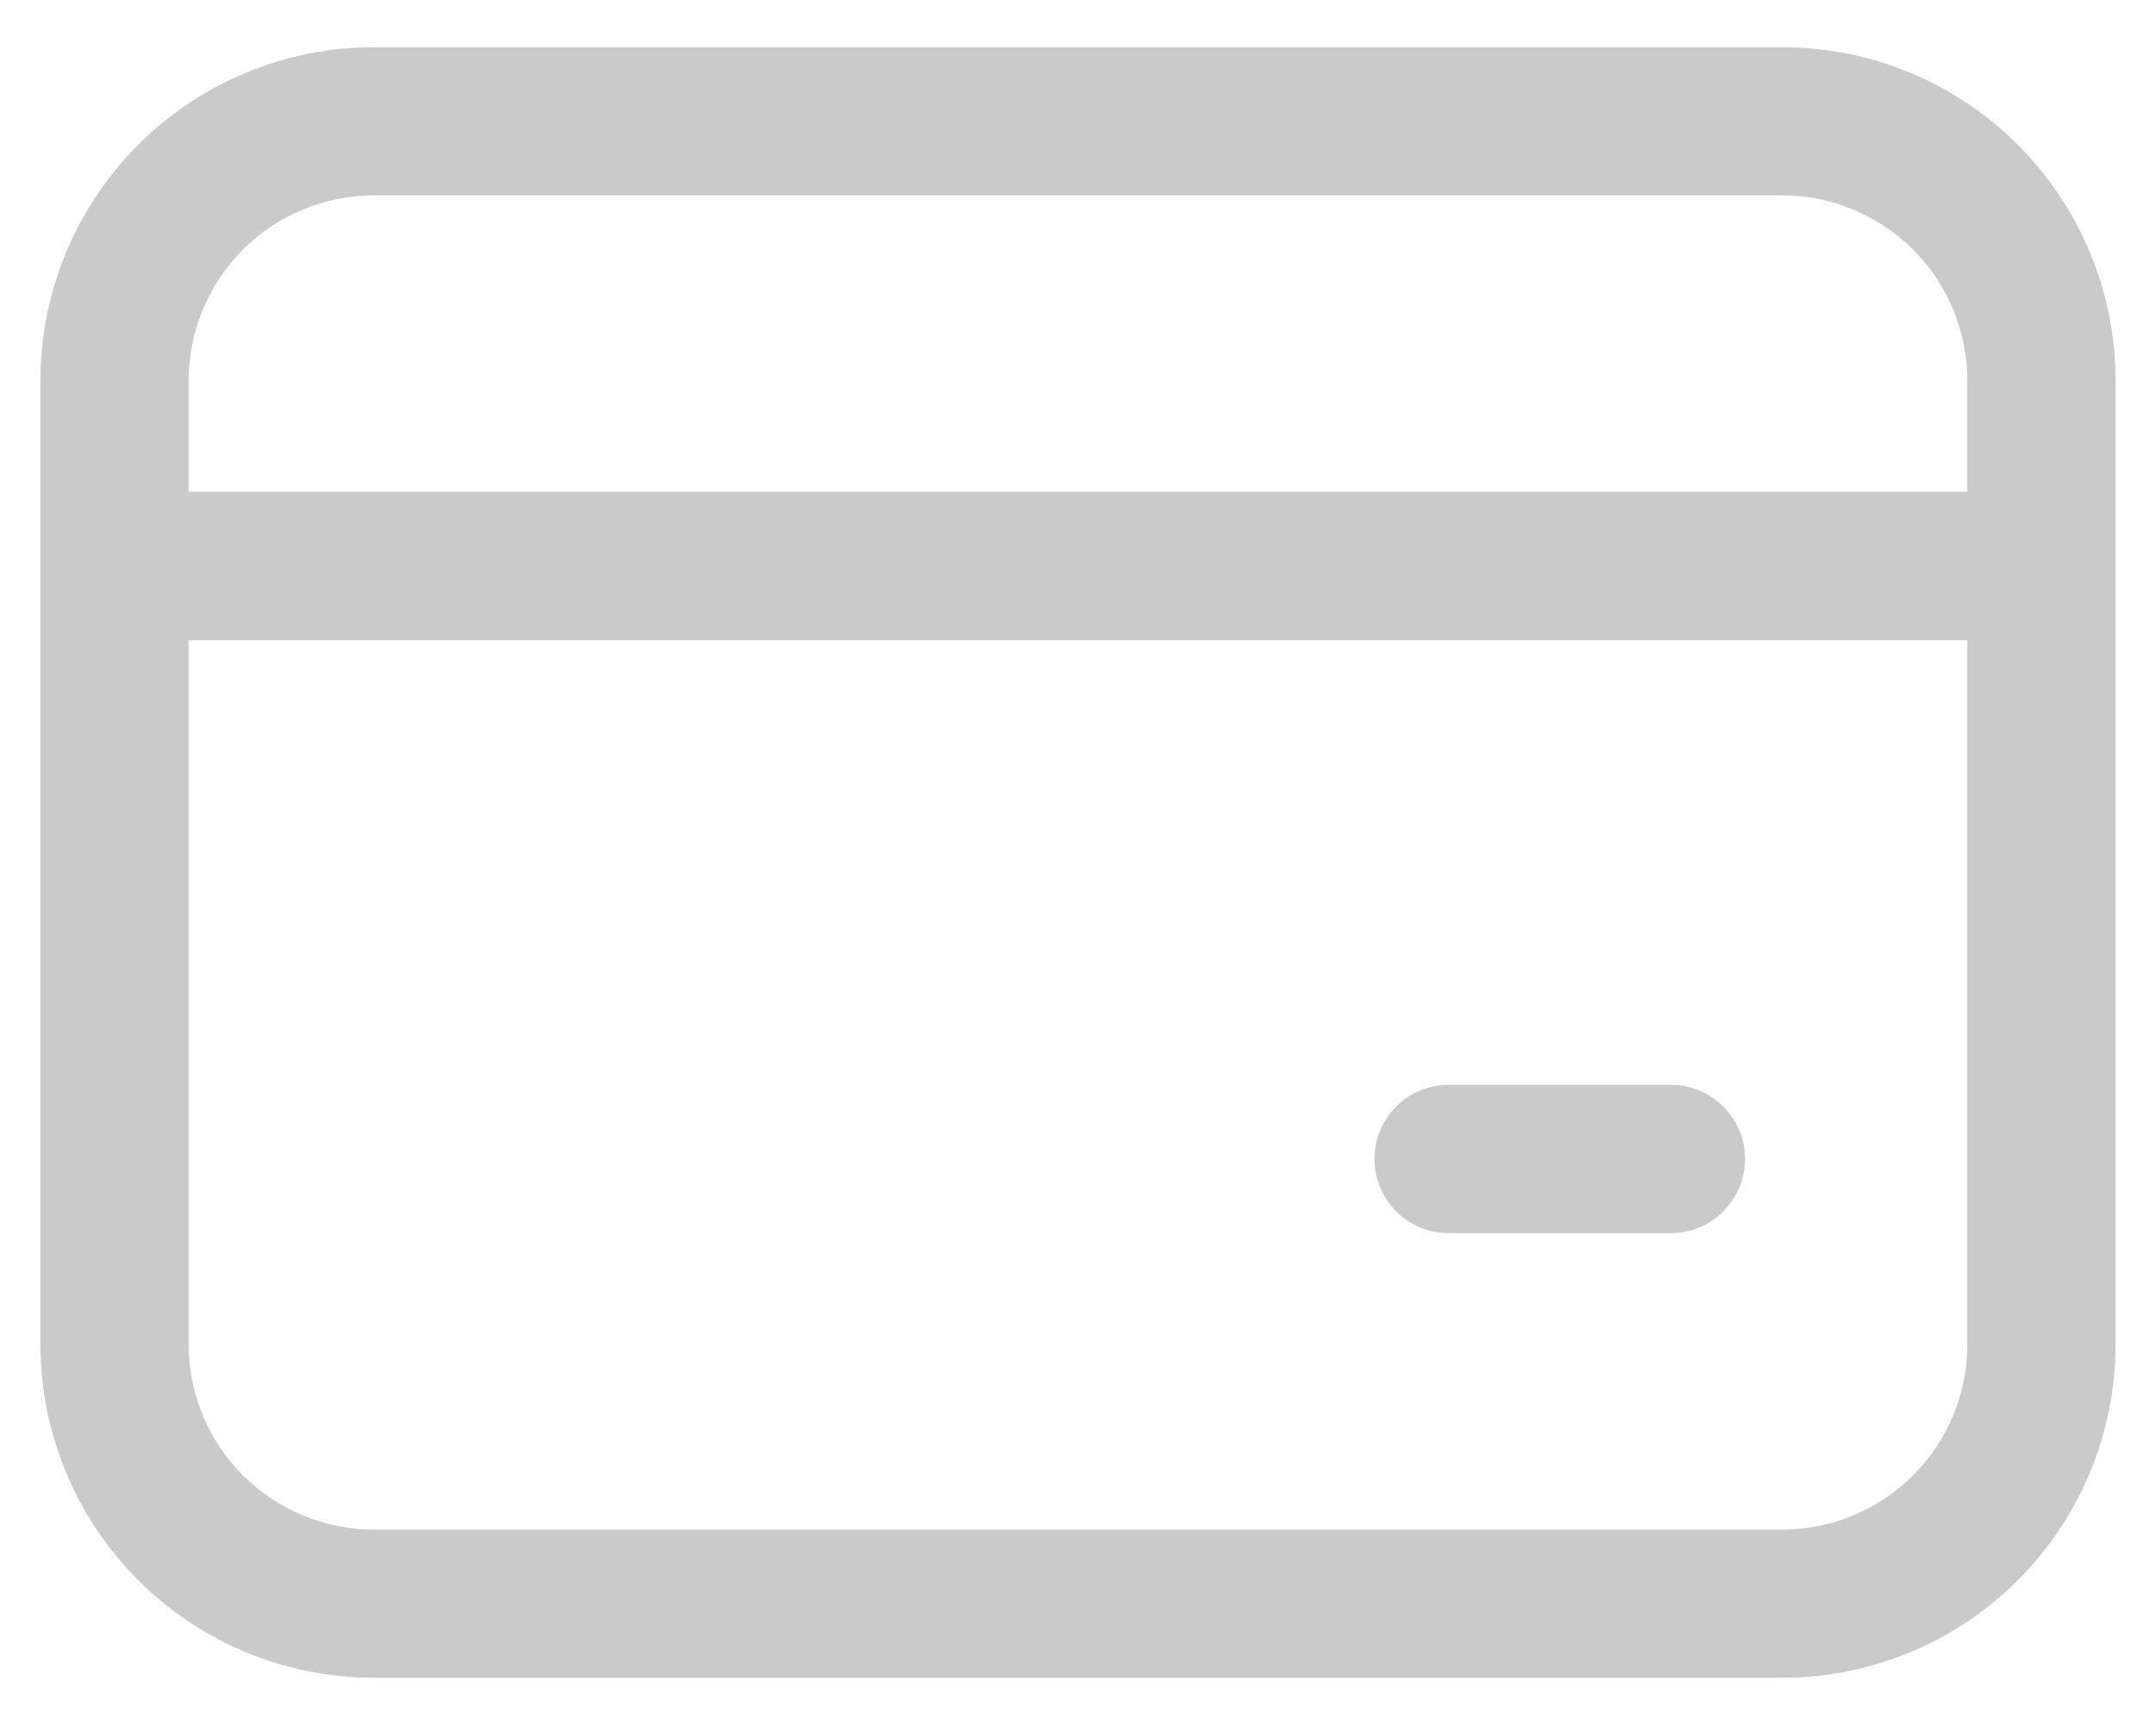 <svg width="20" height="16" viewBox="0 0 20 16" fill="none" xmlns="http://www.w3.org/2000/svg">
<path d="M0.375 3.531C0.375 2.711 0.701 1.924 1.281 1.344C1.861 0.763 2.648 0.438 3.469 0.438H16.531C17.352 0.438 18.139 0.763 18.719 1.344C19.299 1.924 19.625 2.711 19.625 3.531V12.469C19.625 13.289 19.299 14.076 18.719 14.656C18.139 15.237 17.352 15.562 16.531 15.562H3.469C2.648 15.562 1.861 15.237 1.281 14.656C0.701 14.076 0.375 13.289 0.375 12.469V3.531ZM3.469 1.812C3.013 1.812 2.576 1.994 2.253 2.316C1.931 2.638 1.75 3.075 1.75 3.531V4.562H18.25V3.531C18.25 3.075 18.069 2.638 17.747 2.316C17.424 1.994 16.987 1.812 16.531 1.812H3.469ZM1.75 12.469C1.75 12.925 1.931 13.362 2.253 13.684C2.576 14.006 3.013 14.188 3.469 14.188H16.531C16.987 14.188 17.424 14.006 17.747 13.684C18.069 13.362 18.25 12.925 18.25 12.469V5.938H1.75V12.469ZM13.438 10.062H15.5C15.682 10.062 15.857 10.135 15.986 10.264C16.115 10.393 16.188 10.568 16.188 10.75C16.188 10.932 16.115 11.107 15.986 11.236C15.857 11.365 15.682 11.438 15.5 11.438H13.438C13.255 11.438 13.08 11.365 12.951 11.236C12.822 11.107 12.75 10.932 12.75 10.75C12.75 10.568 12.822 10.393 12.951 10.264C13.08 10.135 13.255 10.062 13.438 10.062Z" fill="#CACACA"/>
</svg>
